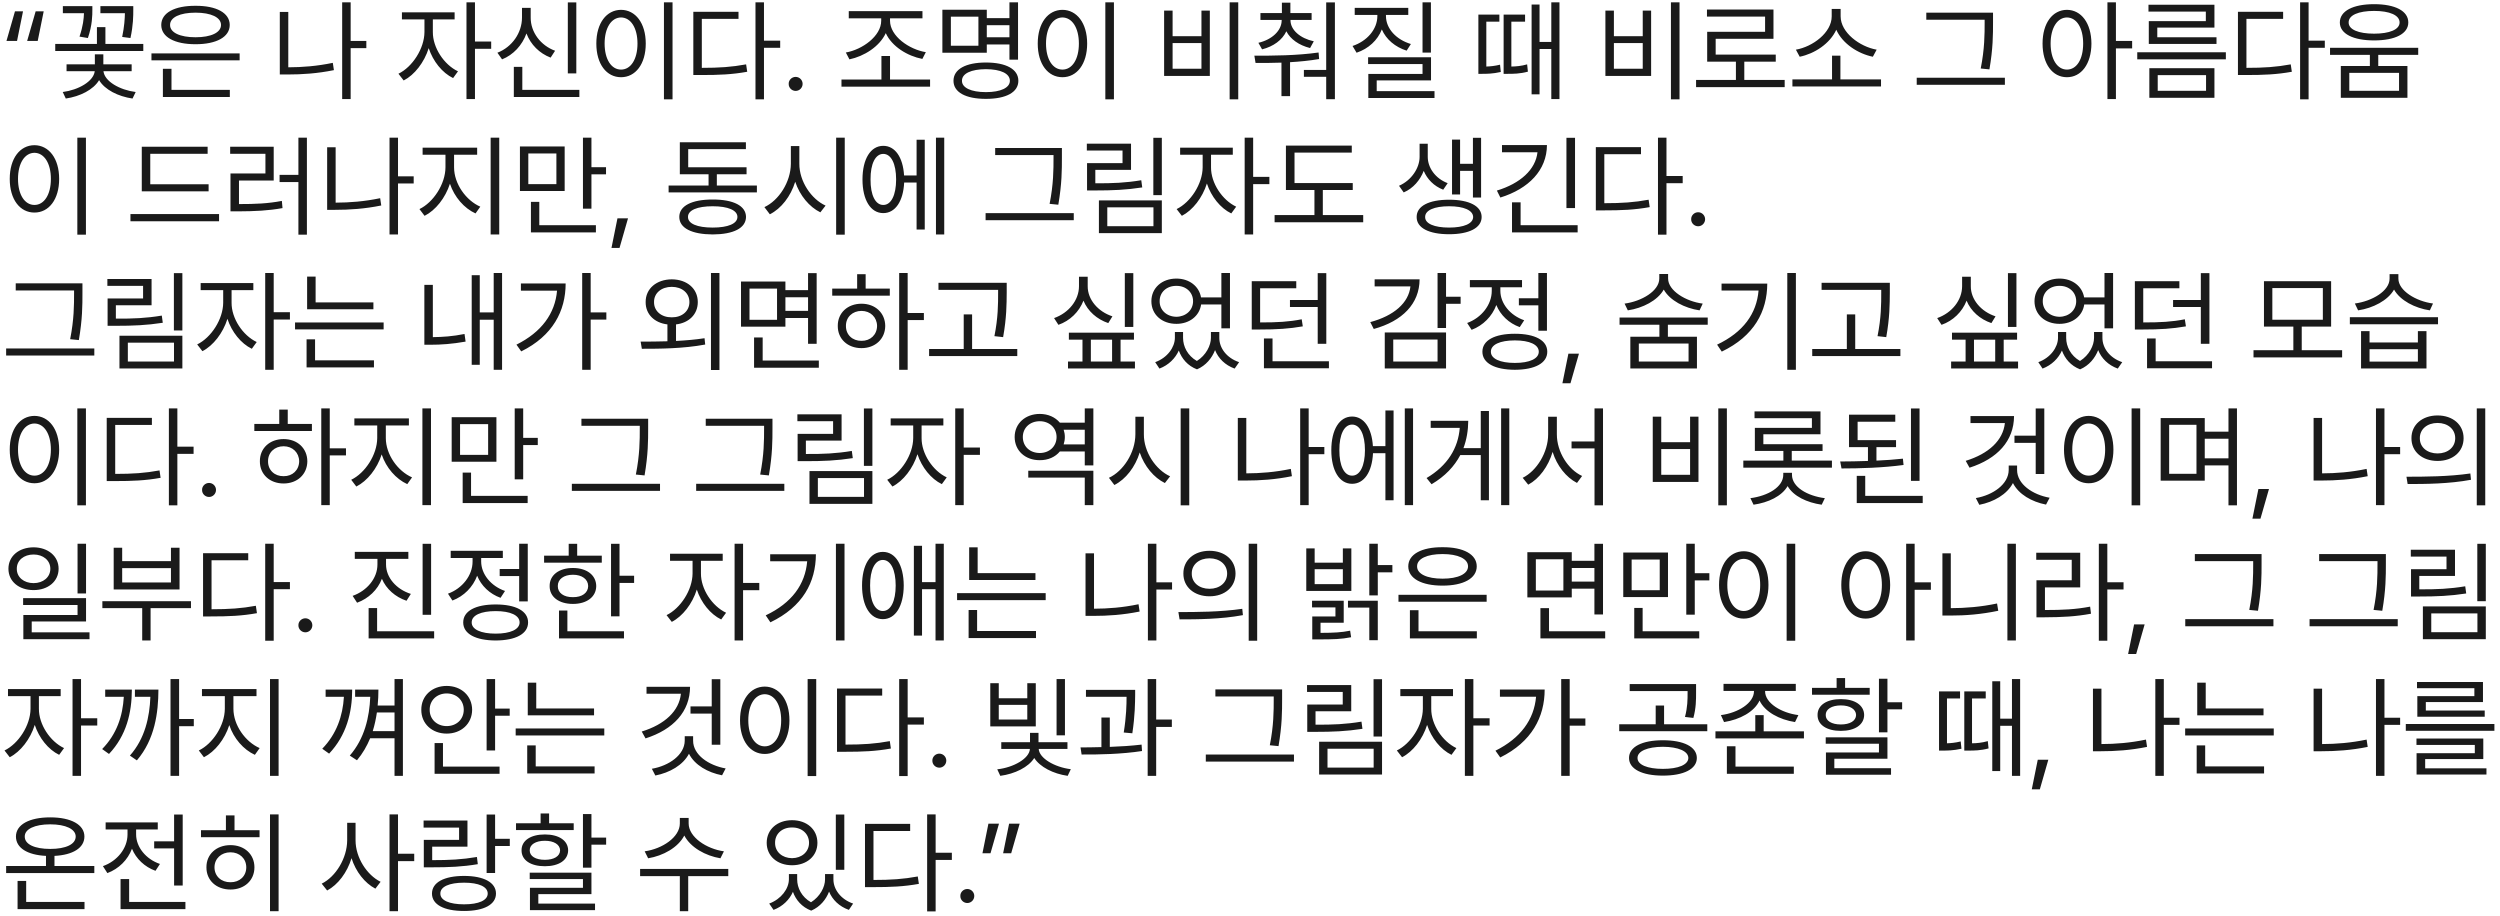 <svg width="314" height="115" viewBox="0 0 314 115" fill="none" xmlns="http://www.w3.org/2000/svg">
<path d="M0.812 5.145L1.879 1.426H2.891L2.139 5.145H0.812ZM3.41 5.145L4.477 1.426H5.488L4.736 5.145H3.41ZM16.74 0.77V1.249C16.74 1.946 16.74 3.163 16.385 4.776L15.346 4.639C15.626 3.292 15.674 2.335 15.688 1.659H12.611V0.77H16.74ZM17.998 5.514V6.403H6.938V5.514H12.174V3.409H13.24V5.514H17.998ZM11.6 0.77V1.221C11.6 1.905 11.6 3.135 11.039 4.776L9.986 4.598C10.438 3.265 10.526 2.322 10.547 1.659H7.895V0.77H11.6ZM16.535 8.084V8.946H12.994C13.138 10.224 15.031 11.297 17.041 11.557L16.645 12.377C14.84 12.111 13.165 11.277 12.447 10.067C11.729 11.27 10.062 12.111 8.264 12.377L7.881 11.557C9.863 11.297 11.743 10.224 11.9 8.946H8.359V8.084H11.914V6.827H12.98V8.084H16.535ZM30.098 6.704V7.579H19.023V6.704H30.098ZM28.867 11.284V12.186H20.459V8.645H21.539V11.284H28.867ZM24.561 0.729C27.172 0.715 28.854 1.618 28.854 3.135C28.854 4.653 27.172 5.555 24.561 5.555C21.922 5.555 20.254 4.653 20.254 3.135C20.254 1.618 21.922 0.715 24.561 0.729ZM24.561 1.59C22.605 1.59 21.348 2.178 21.361 3.135C21.348 4.092 22.605 4.68 24.561 4.68C26.502 4.68 27.76 4.092 27.76 3.135C27.76 2.178 26.502 1.59 24.561 1.59ZM46.012 5.145V6.047H44.043V12.446H42.977V0.292H44.043V5.145H46.012ZM36.209 1.495V8.454C37.986 8.447 39.798 8.31 41.801 7.893L41.938 8.809C39.846 9.233 37.959 9.356 36.113 9.356H35.143V1.495H36.209ZM54.365 4.024C54.352 5.979 55.76 8.125 57.523 8.959L56.908 9.807C55.541 9.144 54.386 7.695 53.846 6.047C53.285 7.838 52.062 9.411 50.701 10.108L50.045 9.26C51.795 8.413 53.299 6.102 53.312 4.024V2.438H50.482V1.549H57.1V2.438H54.365V4.024ZM59.656 0.292V5.213H61.693V6.129H59.656V12.446H58.59V0.292H59.656ZM72.385 0.305V9.219H71.318V0.305H72.385ZM72.768 11.284V12.186H64.537V8.399H65.603V11.284H72.768ZM66.656 2.206C66.643 4.051 67.914 5.719 69.719 6.375L69.158 7.237C67.75 6.697 66.656 5.603 66.123 4.202C65.583 5.692 64.476 6.888 63.06 7.456L62.473 6.622C64.318 5.911 65.562 4.12 65.562 2.206V0.989H66.656V2.206ZM84.471 0.292V12.473H83.391V0.292H84.471ZM78.004 1.235C79.809 1.249 81.107 2.889 81.107 5.473C81.107 8.057 79.809 9.698 78.004 9.698C76.186 9.698 74.9 8.057 74.9 5.473C74.9 2.889 76.186 1.249 78.004 1.235ZM78.004 2.192C76.787 2.206 75.939 3.491 75.939 5.473C75.939 7.456 76.787 8.741 78.004 8.741C79.221 8.741 80.068 7.456 80.068 5.473C80.068 3.491 79.221 2.206 78.004 2.192ZM95.955 0.292V5.104H97.992V6.006H95.955V12.473H94.889V0.292H95.955ZM92.756 1.481V2.37H88.148V8.522C90.35 8.522 91.908 8.419 93.713 8.084L93.85 9.014C91.949 9.356 90.35 9.424 88.039 9.424H87.082V1.481H92.756ZM99.934 11.42C99.455 11.42 99.045 11.024 99.059 10.532C99.045 10.053 99.455 9.657 99.934 9.657C100.412 9.657 100.809 10.053 100.809 10.532C100.809 11.024 100.412 11.42 99.934 11.42ZM116.818 9.985V10.887H105.689V9.985H110.707V7.032H111.787V9.985H116.818ZM111.787 2.602C111.787 4.543 114.193 6.211 116.285 6.553L115.848 7.401C113.988 7.039 112.026 5.856 111.254 4.161C110.468 5.863 108.513 7.073 106.688 7.456L106.236 6.594C108.287 6.239 110.68 4.543 110.68 2.602V2.301H106.605V1.399H115.861V2.301H111.787V2.602ZM127.865 0.292V7.497H126.785V5.583H123.941V6.622H118.363V1.221H123.941V2.274H126.785V0.292H127.865ZM119.43 2.096V5.747H122.889V2.096H119.43ZM123.832 7.852C126.361 7.852 127.906 8.686 127.906 10.149C127.906 11.598 126.361 12.418 123.832 12.418C121.303 12.418 119.758 11.598 119.758 10.149C119.758 8.686 121.303 7.852 123.832 7.852ZM123.832 8.686C121.973 8.7 120.811 9.233 120.824 10.149C120.811 11.024 121.973 11.571 123.832 11.571C125.691 11.571 126.84 11.024 126.84 10.149C126.84 9.233 125.691 8.7 123.832 8.686ZM123.941 4.68H126.785V3.163H123.941V4.68ZM139.91 0.292V12.473H138.83V0.292H139.91ZM133.443 1.235C135.248 1.249 136.547 2.889 136.547 5.473C136.547 8.057 135.248 9.698 133.443 9.698C131.625 9.698 130.34 8.057 130.34 5.473C130.34 2.889 131.625 1.249 133.443 1.235ZM133.443 2.192C132.227 2.206 131.379 3.491 131.379 5.473C131.379 7.456 132.227 8.741 133.443 8.741C134.66 8.741 135.508 7.456 135.508 5.473C135.508 3.491 134.66 2.206 133.443 2.192ZM155.523 0.292V12.473H154.443V0.292H155.523ZM147.279 1.331V4.543H150.902V1.331H151.955V9.534H146.213V1.331H147.279ZM147.279 8.631H150.902V5.405H147.279V8.631ZM162.086 2.547C162.086 3.764 163.303 4.817 165.012 5.186L164.547 6.034C163.159 5.685 162.079 4.933 161.566 3.928C161.054 5.022 159.953 5.835 158.518 6.198L158.053 5.377C159.762 4.981 160.979 3.846 160.979 2.547V2.506H158.312V1.645H161.006V0.333H162.072V1.645H164.738V2.506H162.086V2.547ZM167.664 0.305V12.46H166.57V9.643H163.768V8.782H166.57V0.305H167.664ZM157.547 6.991C159.857 7.004 162.934 6.977 165.613 6.594L165.682 7.415C164.479 7.62 163.241 7.743 162.031 7.811V12.077H160.951V7.866C159.789 7.907 158.675 7.914 157.697 7.907L157.547 6.991ZM179.723 0.292V6.608H178.67V0.292H179.723ZM179.736 7.196V10.094H172.914V11.448H180.174V12.309H171.861V9.288H178.67V8.043H171.834V7.196H179.736ZM174.076 2.014C174.076 3.6 175.375 4.981 177.207 5.528L176.674 6.362C175.238 5.911 174.097 4.947 173.557 3.696C173.03 5.063 171.868 6.129 170.385 6.622L169.879 5.774C171.697 5.172 172.996 3.682 172.996 2.014V1.877H170.152V0.989H176.879V1.877H174.076V2.014ZM193.367 0.565V5.268H194.844V0.292H195.869V12.446H194.844V6.157H193.367V11.844H192.369V0.565H193.367ZM188.322 1.836V2.725H186.682V8.358C187.14 8.344 187.741 8.29 188.404 8.125L188.5 9.041C187.475 9.274 186.682 9.274 186.162 9.274H185.684V1.836H188.322ZM191.549 1.836V2.725H189.826V8.358C190.394 8.351 191.07 8.296 191.809 8.084L191.904 9C190.893 9.274 190.059 9.274 189.348 9.274H188.855V1.836H191.549ZM210.949 0.292V12.473H209.869V0.292H210.949ZM202.705 1.331V4.543H206.328V1.331H207.381V9.534H201.639V1.331H202.705ZM202.705 8.631H206.328V5.405H202.705V8.631ZM224.156 10.04V10.942H213.027V10.04H218.031V7.743H214.422V3.997H221.695V2.083H214.395V1.194H222.748V4.872H215.488V6.854H223.035V7.743H219.084V10.04H224.156ZM236.256 9.971V10.86H225.127V9.971H230.104V6.991H231.156V9.971H236.256ZM231.184 2.055C231.184 4.092 233.59 5.87 235.709 6.239L235.23 7.127C233.378 6.751 231.423 5.494 230.637 3.737C229.837 5.487 227.896 6.751 226.043 7.127L225.564 6.239C227.684 5.87 230.062 4.092 230.062 2.055V1.125H231.184V2.055ZM250.324 1.59V2.807C250.324 4.338 250.324 6.075 249.873 8.713L248.779 8.604C249.271 6.116 249.271 4.297 249.271 2.807V2.479H241.943V1.59H250.324ZM251.814 9.766V10.655H240.74V9.766H251.814ZM259.607 1.235C261.398 1.249 262.67 2.889 262.684 5.473C262.67 8.057 261.398 9.698 259.607 9.698C257.803 9.698 256.545 8.057 256.545 5.473C256.545 2.889 257.803 1.249 259.607 1.235ZM259.607 2.192C258.404 2.206 257.557 3.491 257.557 5.473C257.557 7.456 258.404 8.741 259.607 8.741C260.824 8.741 261.645 7.456 261.645 5.473C261.645 3.491 260.824 2.206 259.607 2.192ZM265.76 0.292V5.145H267.797V6.075H265.76V12.446H264.693V0.292H265.76ZM279.568 6.567V7.456H268.439V6.567H279.568ZM278.133 0.592V3.463H270.955V4.68H278.393V5.514H269.889V2.657H277.053V1.454H269.848V0.592H278.133ZM278.133 8.563V12.282H269.957V8.563H278.133ZM271.01 9.438V11.407H277.08V9.438H271.01ZM289.959 0.292V5.104H291.996V6.006H289.959V12.473H288.893V0.292H289.959ZM286.76 1.481V2.37H282.152V8.522C284.354 8.522 285.912 8.419 287.717 8.084L287.854 9.014C285.953 9.356 284.354 9.424 282.043 9.424H281.086V1.481H286.76ZM298.189 0.524C300.828 0.524 302.482 1.372 302.482 2.821C302.482 4.243 300.828 5.077 298.189 5.077C295.551 5.077 293.883 4.243 293.883 2.821C293.883 1.372 295.551 0.524 298.189 0.524ZM298.189 1.372C296.221 1.372 294.977 1.905 294.99 2.821C294.977 3.709 296.221 4.229 298.189 4.229C300.131 4.229 301.389 3.709 301.389 2.821C301.389 1.905 300.131 1.372 298.189 1.372ZM302.373 8.29V12.282H294.006V8.29H297.656V6.895H292.652V6.006H303.727V6.895H298.709V8.29H302.373ZM295.072 9.151V11.407H301.32V9.151H295.072ZM10.793 17.291V29.473H9.713V17.291H10.793ZM4.326 18.235C6.131 18.248 7.43 19.889 7.43 22.473C7.43 25.057 6.131 26.698 4.326 26.698C2.508 26.698 1.223 25.057 1.223 22.473C1.223 19.889 2.508 18.248 4.326 18.235ZM4.326 19.192C3.109 19.206 2.262 20.491 2.262 22.473C2.262 24.456 3.109 25.741 4.326 25.741C5.543 25.741 6.391 24.456 6.391 22.473C6.391 20.491 5.543 19.206 4.326 19.192ZM26.201 23.143V24.032H17.807V18.426H26.078V19.315H18.873V23.143H26.201ZM27.514 26.889V27.791H16.385V26.889H27.514ZM38.547 17.291V29.473H37.48V22.87H35.115V21.967H37.48V17.291H38.547ZM34.377 18.426V22.678H30.016V25.631C32.107 25.631 33.625 25.57 35.402 25.235L35.484 26.137C33.652 26.465 32.08 26.534 29.879 26.547H28.949V21.79H33.338V19.315H28.908V18.426H34.377ZM51.959 22.145V23.047H49.99V29.446H48.924V17.291H49.99V22.145H51.959ZM42.156 18.495V25.454C43.934 25.447 45.745 25.31 47.748 24.893L47.885 25.809C45.793 26.233 43.906 26.356 42.06 26.356H41.09V18.495H42.156ZM57.031 21.024C57.031 23.088 58.535 25.18 60.326 25.959L59.725 26.807C58.303 26.158 57.072 24.756 56.512 23.075C55.938 24.859 54.714 26.411 53.326 27.108L52.684 26.26C54.42 25.426 55.938 23.129 55.951 21.024V19.438H53.08V18.549H59.93V19.438H57.031V21.024ZM62.705 17.291V29.446H61.625V17.291H62.705ZM70.922 18.399V23.991H65.303V18.399H70.922ZM66.356 19.274V23.129H69.883V19.274H66.356ZM74.285 17.291V20.997H76.117V21.899H74.285V26.206H73.219V17.291H74.285ZM74.846 28.284V29.186H66.684V25.358H67.736V28.284H74.846ZM78.879 27.422L77.812 31.141H76.801L77.553 27.422H78.879ZM95.066 23.307V24.169H83.978V23.307H88.996V21.885H85.387V17.866H93.686V18.727H86.439V21.01H93.768V21.885H90.035V23.307H95.066ZM89.516 25.057C92.127 25.057 93.686 25.85 93.699 27.245C93.686 28.653 92.127 29.432 89.516 29.446C86.891 29.432 85.318 28.653 85.318 27.245C85.318 25.85 86.891 25.057 89.516 25.057ZM89.516 25.905C87.561 25.905 86.398 26.411 86.412 27.245C86.398 28.092 87.561 28.584 89.516 28.584C91.443 28.584 92.619 28.092 92.619 27.245C92.619 26.411 91.443 25.905 89.516 25.905ZM100.398 20.559C100.385 22.774 101.902 25.016 103.693 25.823L103.037 26.67C101.656 25.994 100.46 24.565 99.879 22.829C99.311 24.668 98.115 26.199 96.693 26.916L96.01 26.014C97.814 25.18 99.318 22.87 99.332 20.559V18.344H100.398V20.559ZM106.1 17.291V29.473H105.02V17.291H106.1ZM118.596 17.291V29.446H117.557V17.291H118.596ZM116.148 17.551V28.831H115.123V22.924H113.564C113.448 25.29 112.443 26.766 110.939 26.766C109.354 26.766 108.328 25.125 108.328 22.541C108.328 19.957 109.354 18.317 110.939 18.317C112.416 18.317 113.414 19.746 113.551 22.036H115.123V17.551H116.148ZM110.939 19.329C109.955 19.329 109.326 20.559 109.34 22.541C109.326 24.51 109.955 25.754 110.939 25.741C111.924 25.754 112.553 24.51 112.553 22.541C112.553 20.559 111.924 19.329 110.939 19.329ZM133.375 18.59V19.807C133.375 21.338 133.375 23.075 132.924 25.713L131.83 25.604C132.322 23.116 132.322 21.297 132.322 19.807V19.479H124.994V18.59H133.375ZM134.865 26.766V27.655H123.791V26.766H134.865ZM145.926 17.305V24.51H144.859V17.305H145.926ZM142.057 18.044V21.338H137.572V23.02C139.746 23.034 141.373 22.965 143.342 22.637L143.465 23.54C141.428 23.854 139.76 23.922 137.518 23.922H136.533V20.491H140.99V18.905H136.506V18.044H142.057ZM145.926 25.166V29.282H138.023V25.166H145.926ZM139.076 26.041V28.407H144.873V26.041H139.076ZM152.105 21.024C152.092 22.979 153.5 25.125 155.264 25.959L154.648 26.807C153.281 26.144 152.126 24.695 151.586 23.047C151.025 24.838 149.802 26.411 148.441 27.108L147.785 26.26C149.535 25.413 151.039 23.102 151.053 21.024V19.438H148.223V18.549H154.84V19.438H152.105V21.024ZM157.396 17.291V22.213H159.434V23.129H157.396V29.446H156.33V17.291H157.396ZM169.906 22.993V23.868H166.146V27.012H171.219V27.915H160.09V27.012H165.094V23.868H161.512V18.29H169.783V19.165H162.592V22.993H169.906ZM179.326 19.711C179.326 21.051 180.27 22.419 181.828 23.006L181.268 23.827C180.099 23.375 179.258 22.507 178.82 21.461C178.369 22.623 177.501 23.656 176.305 24.169L175.717 23.334C177.316 22.637 178.301 21.065 178.301 19.711V18.057H179.326V19.711ZM186.025 17.305V24.811H185V21.461H183.387V24.428H182.375V17.538H183.387V20.573H185V17.305H186.025ZM182.006 25.084C184.521 25.084 186.094 25.877 186.094 27.258C186.094 28.625 184.521 29.419 182.006 29.419C179.477 29.419 177.918 28.625 177.932 27.258C177.918 25.877 179.477 25.084 182.006 25.084ZM182.006 25.905C180.146 25.905 178.984 26.411 178.998 27.258C178.984 28.092 180.146 28.584 182.006 28.584C183.852 28.584 185.014 28.092 185.027 27.258C185.014 26.411 183.852 25.905 182.006 25.905ZM197.824 17.305V26.137H196.744V17.305H197.824ZM194.297 18.221C194.283 21.366 192.014 23.704 188.445 24.811L188.008 23.936C190.954 23.041 192.875 21.297 193.107 19.123H188.65V18.221H194.297ZM198.152 28.284V29.186H189.908V25.413H190.988V28.284H198.152ZM209.309 17.291V22.104H211.346V23.006H209.309V29.473H208.242V17.291H209.309ZM206.109 18.481V19.37H201.502V25.522C203.703 25.522 205.262 25.419 207.066 25.084L207.203 26.014C205.303 26.356 203.703 26.424 201.393 26.424H200.436V18.481H206.109ZM213.287 28.42C212.809 28.42 212.398 28.024 212.412 27.532C212.398 27.053 212.809 26.657 213.287 26.657C213.766 26.657 214.162 27.053 214.162 27.532C214.162 28.024 213.766 28.42 213.287 28.42ZM10.355 35.59V36.807C10.355 38.338 10.355 40.075 9.904 42.713L8.811 42.604C9.303 40.116 9.303 38.297 9.303 36.807V36.479H1.975V35.59H10.355ZM11.846 43.766V44.655H0.771V43.766H11.846ZM22.906 34.305V41.51H21.84V34.305H22.906ZM19.037 35.044V38.338H14.553V40.02C16.727 40.034 18.354 39.965 20.322 39.637L20.445 40.54C18.408 40.854 16.74 40.922 14.498 40.922H13.514V37.491H17.971V35.905H13.486V35.044H19.037ZM22.906 42.166V46.282H15.004V42.166H22.906ZM16.057 43.041V45.407H21.854V43.041H16.057ZM29.086 38.024C29.072 39.979 30.48 42.126 32.244 42.959L31.629 43.807C30.262 43.144 29.106 41.695 28.566 40.047C28.006 41.838 26.782 43.411 25.422 44.108L24.766 43.26C26.516 42.413 28.02 40.102 28.033 38.024V36.438H25.203V35.549H31.82V36.438H29.086V38.024ZM34.377 34.291V39.213H36.414V40.129H34.377V46.446H33.31V34.291H34.377ZM46.9 37.983V38.844H38.574V34.743H39.641V37.983H46.9ZM48.185 40.498V41.373H37.057V40.498H48.185ZM46.969 45.256V46.145H38.506V42.618H39.572V45.256H46.969ZM63.06 34.291V46.446H62.008V40.157H60.258V45.817H59.246V34.565H60.258V39.241H62.008V34.291H63.06ZM54.365 35.782V42.344C55.575 42.331 56.86 42.248 58.344 41.948L58.48 42.905C56.785 43.206 55.391 43.301 54.051 43.301H53.299V35.782H54.365ZM74.189 34.291V39.241H76.158V40.143H74.189V46.446H73.123V34.291H74.189ZM71.045 35.604C71.045 39.049 69.432 42.18 65.467 44.135L64.865 43.288C68.01 41.722 69.719 39.384 69.965 36.506H65.426V35.604H71.045ZM84.375 35.084C86.289 35.098 87.643 36.247 87.643 37.942C87.643 39.473 86.535 40.56 84.908 40.745V42.823C86.111 42.761 87.335 42.659 88.49 42.481L88.572 43.274C85.797 43.794 82.803 43.807 80.615 43.807L80.465 42.905C81.456 42.905 82.611 42.905 83.828 42.864V40.745C82.201 40.553 81.08 39.473 81.094 37.942C81.08 36.247 82.461 35.098 84.375 35.084ZM84.375 36.028C83.076 36.028 82.133 36.807 82.147 37.942C82.133 39.077 83.076 39.87 84.375 39.856C85.66 39.87 86.59 39.077 86.59 37.942C86.59 36.807 85.66 36.028 84.375 36.028ZM90.363 34.291V46.473H89.297V34.291H90.363ZM98.648 35.358V36.438H101.492V34.305H102.572V43.178H101.492V39.938H98.648V41.032H93.07V35.358H98.648ZM94.137 36.247V40.17H97.596V36.247H94.137ZM102.846 45.284V46.186H94.711V42.385H95.791V45.284H102.846ZM98.648 39.049H101.492V37.34H98.648V39.049ZM114.002 34.291V39.309H116.039V40.198H114.002V46.446H112.936V34.291H114.002ZM111.76 36.247V37.135H104.527V36.247H107.658V34.442H108.725V36.247H111.76ZM108.205 38.147C109.928 38.147 111.172 39.295 111.186 40.936C111.172 42.577 109.928 43.725 108.205 43.725C106.469 43.725 105.211 42.577 105.225 40.936C105.211 39.295 106.469 38.147 108.205 38.147ZM108.205 39.049C107.07 39.049 106.236 39.842 106.25 40.936C106.236 42.044 107.07 42.823 108.205 42.809C109.326 42.823 110.146 42.044 110.16 40.936C110.146 39.842 109.326 39.049 108.205 39.049ZM126.443 35.522V36.739C126.43 38.229 126.43 39.897 125.992 42.344L124.898 42.221C125.363 39.897 125.363 38.188 125.363 36.739V36.411H117.871V35.522H126.443ZM127.77 43.834V44.723H116.695V43.834H121.043V39.487H122.096V43.834H127.77ZM142.344 34.305V41.059H141.277V34.305H142.344ZM136.615 35.946C136.602 37.627 137.914 39.145 139.719 39.733L139.199 40.581C137.764 40.095 136.629 39.084 136.082 37.764C135.535 39.179 134.387 40.287 132.938 40.799L132.391 39.952C134.223 39.309 135.521 37.709 135.521 35.946V34.756H136.615V35.946ZM142.426 41.784V42.659H140.744V45.407H142.549V46.282H134.141V45.407H135.959V42.659H134.25V41.784H142.426ZM137.012 45.407H139.678V42.659H137.012V45.407ZM148.592 42.44C148.592 43.527 149.166 44.675 150.328 45.338C151.49 44.614 152.092 43.377 152.092 42.44V41.702H153.145V42.44C153.145 43.698 154.047 44.956 155.633 45.489L155.072 46.295C153.862 45.858 153.015 45.003 152.611 43.971C152.222 44.969 151.477 45.906 150.342 46.391C149.173 45.947 148.428 45.044 148.059 44.026C147.621 45.003 146.787 45.851 145.625 46.295L145.092 45.489C146.637 44.928 147.553 43.616 147.566 42.44V41.702H148.592V42.44ZM147.758 34.989C149.357 34.989 150.608 35.946 150.848 37.354H153.404V34.291H154.484V41.237H153.404V38.243H150.861C150.649 39.699 149.385 40.676 147.758 40.676C145.939 40.676 144.613 39.514 144.613 37.833C144.613 36.165 145.939 34.989 147.758 34.989ZM147.758 35.905C146.541 35.891 145.639 36.698 145.652 37.833C145.639 38.954 146.541 39.774 147.758 39.788C148.947 39.774 149.85 38.954 149.85 37.833C149.85 36.698 148.947 35.891 147.758 35.905ZM162.811 35.317V36.206H158.271V40.498C160.452 40.498 161.86 40.423 163.494 40.102L163.631 40.991C161.895 41.291 160.418 41.387 158.135 41.387H157.219V35.317H162.811ZM166.584 34.305V43.178H165.504V38.557H162.018V37.682H165.504V34.305H166.584ZM166.912 45.379V46.254H158.75V42.508H159.83V45.379H166.912ZM181.623 34.291V37.272H183.455V38.161H181.623V41.196H180.557V34.291H181.623ZM178.301 35.084C178.287 38.147 176.141 40.334 172.545 41.319L172.107 40.458C175.102 39.651 176.927 38.031 177.152 35.973H172.654V35.084H178.301ZM181.623 41.756V46.282H173.926V41.756H181.623ZM174.992 42.645V45.407H180.557V42.645H174.992ZM194.297 34.291V41.538H193.217V38.352H190.77V37.463H193.217V34.291H194.297ZM190.264 41.92C192.793 41.92 194.338 42.741 194.338 44.176C194.338 45.612 192.793 46.432 190.264 46.446C187.734 46.432 186.189 45.612 186.189 44.176C186.189 42.741 187.734 41.92 190.264 41.92ZM190.264 42.754C188.404 42.754 187.242 43.288 187.256 44.176C187.242 45.051 188.404 45.584 190.264 45.584C192.123 45.584 193.271 45.051 193.271 44.176C193.271 43.288 192.123 42.754 190.264 42.754ZM188.445 36.52C188.445 38.106 189.662 39.61 191.439 40.225L190.879 41.086C189.512 40.594 188.452 39.576 187.939 38.311C187.406 39.74 186.278 40.881 184.836 41.428L184.275 40.567C186.08 39.911 187.365 38.27 187.365 36.534V36.083H184.617V35.18H191.166V36.083H188.445V36.52ZM198.316 44.422L197.25 48.141H196.238L196.99 44.422H198.316ZM213.137 42.29V46.282H204.77V42.29H208.42V40.786H203.416V39.883H214.49V40.786H209.486V42.29H213.137ZM205.836 43.151V45.407H212.084V43.151H205.836ZM209.514 34.989C209.514 36.506 211.729 37.86 213.861 38.133L213.465 38.981C211.578 38.701 209.732 37.737 208.967 36.37C208.188 37.751 206.328 38.701 204.455 38.981L204.045 38.133C206.205 37.846 208.406 36.534 208.406 34.989V34.415H209.514V34.989ZM225.564 34.291V46.446H224.484V34.291H225.564ZM221.969 35.618C221.955 39.118 220.328 42.208 216.254 44.163L215.666 43.288C218.954 41.729 220.629 39.398 220.875 36.493H216.227V35.618H221.969ZM237.363 35.522V36.739C237.35 38.229 237.35 39.897 236.912 42.344L235.818 42.221C236.283 39.897 236.283 38.188 236.283 36.739V36.411H228.791V35.522H237.363ZM238.689 43.834V44.723H227.615V43.834H231.963V39.487H233.016V43.834H238.689ZM253.264 34.305V41.059H252.197V34.305H253.264ZM247.535 35.946C247.521 37.627 248.834 39.145 250.639 39.733L250.119 40.581C248.684 40.095 247.549 39.084 247.002 37.764C246.455 39.179 245.307 40.287 243.857 40.799L243.311 39.952C245.143 39.309 246.441 37.709 246.441 35.946V34.756H247.535V35.946ZM253.346 41.784V42.659H251.664V45.407H253.469V46.282H245.061V45.407H246.879V42.659H245.17V41.784H253.346ZM247.932 45.407H250.598V42.659H247.932V45.407ZM259.512 42.44C259.512 43.527 260.086 44.675 261.248 45.338C262.41 44.614 263.012 43.377 263.012 42.44V41.702H264.064V42.44C264.064 43.698 264.967 44.956 266.553 45.489L265.992 46.295C264.782 45.858 263.935 45.003 263.531 43.971C263.142 44.969 262.396 45.906 261.262 46.391C260.093 45.947 259.348 45.044 258.979 44.026C258.541 45.003 257.707 45.851 256.545 46.295L256.012 45.489C257.557 44.928 258.473 43.616 258.486 42.44V41.702H259.512V42.44ZM258.678 34.989C260.277 34.989 261.528 35.946 261.768 37.354H264.324V34.291H265.404V41.237H264.324V38.243H261.781C261.569 39.699 260.305 40.676 258.678 40.676C256.859 40.676 255.533 39.514 255.533 37.833C255.533 36.165 256.859 34.989 258.678 34.989ZM258.678 35.905C257.461 35.891 256.559 36.698 256.572 37.833C256.559 38.954 257.461 39.774 258.678 39.788C259.867 39.774 260.77 38.954 260.77 37.833C260.77 36.698 259.867 35.891 258.678 35.905ZM273.73 35.317V36.206H269.191V40.498C271.372 40.498 272.78 40.423 274.414 40.102L274.551 40.991C272.814 41.291 271.338 41.387 269.055 41.387H268.139V35.317H273.73ZM277.504 34.305V43.178H276.424V38.557H272.938V37.682H276.424V34.305H277.504ZM277.832 45.379V46.254H269.67V42.508H270.75V45.379H277.832ZM294.17 43.985V44.887H283.041V43.985H288.045V41.018H284.354V35.317H292.789V41.018H289.098V43.985H294.17ZM285.406 36.178V40.157H291.75V36.178H285.406ZM297.615 41.592V43.014H303.686V41.592H304.766V46.282H296.549V41.592H297.615ZM297.615 45.42H303.686V43.862H297.615V45.42ZM306.215 39.842V40.731H295.141V39.842H306.215ZM301.238 35.002C301.238 36.506 303.453 37.846 305.586 38.12L305.189 38.981C303.303 38.701 301.457 37.737 300.691 36.37C299.912 37.744 298.053 38.701 296.18 38.981L295.77 38.12C297.93 37.833 300.131 36.547 300.131 35.002V34.428H301.238V35.002ZM10.793 51.291V63.473H9.713V51.291H10.793ZM4.326 52.235C6.131 52.248 7.43 53.889 7.43 56.473C7.43 59.057 6.131 60.698 4.326 60.698C2.508 60.698 1.223 59.057 1.223 56.473C1.223 53.889 2.508 52.248 4.326 52.235ZM4.326 53.192C3.109 53.206 2.262 54.491 2.262 56.473C2.262 58.456 3.109 59.741 4.326 59.741C5.543 59.741 6.391 58.456 6.391 56.473C6.391 54.491 5.543 53.206 4.326 53.192ZM22.277 51.291V56.104H24.314V57.006H22.277V63.473H21.211V51.291H22.277ZM19.078 52.481V53.37H14.471V59.522C16.672 59.522 18.23 59.419 20.035 59.084L20.172 60.014C18.271 60.356 16.672 60.424 14.361 60.424H13.404V52.481H19.078ZM26.256 62.42C25.777 62.42 25.367 62.024 25.381 61.532C25.367 61.053 25.777 60.657 26.256 60.657C26.734 60.657 27.131 61.053 27.131 61.532C27.131 62.024 26.734 62.42 26.256 62.42ZM41.418 51.291V56.309H43.455V57.198H41.418V63.446H40.352V51.291H41.418ZM39.176 53.247V54.135H31.943V53.247H35.074V51.442H36.141V53.247H39.176ZM35.621 55.147C37.344 55.147 38.588 56.295 38.602 57.936C38.588 59.577 37.344 60.725 35.621 60.725C33.885 60.725 32.627 59.577 32.641 57.936C32.627 56.295 33.885 55.147 35.621 55.147ZM35.621 56.049C34.486 56.049 33.652 56.842 33.666 57.936C33.652 59.044 34.486 59.823 35.621 59.809C36.742 59.823 37.562 59.044 37.576 57.936C37.562 56.842 36.742 56.049 35.621 56.049ZM48.459 55.024C48.459 57.088 49.963 59.18 51.754 59.959L51.152 60.807C49.73 60.158 48.5 58.756 47.94 57.075C47.365 58.859 46.142 60.411 44.754 61.108L44.111 60.26C45.848 59.426 47.365 57.129 47.379 55.024V53.438H44.508V52.549H51.357V53.438H48.459V55.024ZM54.133 51.291V63.446H53.053V51.291H54.133ZM62.35 52.399V57.991H56.73V52.399H62.35ZM57.783 53.274V57.129H61.31V53.274H57.783ZM65.713 51.291V54.997H67.545V55.899H65.713V60.206H64.647V51.291H65.713ZM66.273 62.284V63.186H58.111V59.358H59.164V62.284H66.273ZM81.408 52.59V53.807C81.408 55.338 81.408 57.075 80.957 59.713L79.863 59.604C80.356 57.116 80.356 55.297 80.356 53.807V53.479H73.027V52.59H81.408ZM82.898 60.766V61.655H71.824V60.766H82.898ZM97.022 52.59V53.807C97.022 55.338 97.022 57.075 96.57 59.713L95.477 59.604C95.969 57.116 95.969 55.297 95.969 53.807V53.479H88.641V52.59H97.022ZM98.512 60.766V61.655H87.438V60.766H98.512ZM109.572 51.305V58.51H108.506V51.305H109.572ZM105.703 52.044V55.338H101.219V57.02C103.393 57.034 105.02 56.965 106.988 56.637L107.111 57.54C105.074 57.854 103.406 57.922 101.164 57.922H100.18V54.491H104.637V52.905H100.152V52.044H105.703ZM109.572 59.166V63.282H101.67V59.166H109.572ZM102.723 60.041V62.407H108.52V60.041H102.723ZM115.752 55.024C115.738 56.979 117.146 59.126 118.91 59.959L118.295 60.807C116.928 60.144 115.772 58.695 115.232 57.047C114.672 58.838 113.448 60.411 112.088 61.108L111.432 60.26C113.182 59.413 114.686 57.102 114.699 55.024V53.438H111.869V52.549H118.486V53.438H115.752V55.024ZM121.043 51.291V56.213H123.08V57.129H121.043V63.446H119.977V51.291H121.043ZM137.326 59.126V63.446H136.246V59.987H129.15V59.126H137.326ZM137.326 51.291V58.456H136.246V56.706H133.115C132.548 57.396 131.652 57.806 130.6 57.799C128.781 57.813 127.441 56.61 127.441 54.887C127.441 53.192 128.781 51.989 130.6 51.989C131.646 51.989 132.541 52.399 133.115 53.083H136.246V51.291H137.326ZM130.6 52.905C129.355 52.905 128.467 53.739 128.467 54.887C128.467 56.077 129.355 56.897 130.6 56.897C131.789 56.897 132.705 56.077 132.705 54.887C132.705 53.739 131.789 52.905 130.6 52.905ZM133.594 55.817H136.246V53.971H133.594C133.689 54.258 133.744 54.559 133.744 54.887C133.744 55.215 133.689 55.53 133.594 55.817ZM143.67 54.559C143.656 56.774 145.174 59.016 146.965 59.823L146.309 60.67C144.928 59.994 143.731 58.565 143.15 56.829C142.583 58.667 141.387 60.199 139.965 60.916L139.281 60.014C141.086 59.18 142.59 56.87 142.604 54.559V52.344H143.67V54.559ZM149.371 51.291V63.473H148.291V51.291H149.371ZM166.338 56.145V57.047H164.369V63.446H163.303V51.291H164.369V56.145H166.338ZM156.535 52.495V59.454C158.312 59.447 160.124 59.31 162.127 58.893L162.264 59.809C160.172 60.233 158.285 60.356 156.439 60.356H155.469V52.495H156.535ZM177.48 51.291V63.446H176.441V51.291H177.48ZM175.033 51.551V62.831H174.008V56.924H172.449C172.333 59.29 171.328 60.766 169.824 60.766C168.238 60.766 167.213 59.126 167.213 56.541C167.213 53.958 168.238 52.317 169.824 52.317C171.301 52.317 172.299 53.746 172.436 56.036H174.008V51.551H175.033ZM169.824 53.329C168.84 53.329 168.211 54.559 168.225 56.541C168.211 58.51 168.84 59.754 169.824 59.741C170.809 59.754 171.438 58.51 171.438 56.541C171.438 54.559 170.809 53.329 169.824 53.329ZM189.566 51.291V63.446H188.541V51.291H189.566ZM187.01 51.62V62.831H185.984V57.157H183.414C182.669 58.572 181.5 59.823 179.805 60.821L179.176 60.041C181.821 58.476 183.147 56.282 183.346 53.739H179.695V52.85H184.412C184.405 54.046 184.214 55.202 183.811 56.282H185.984V51.62H187.01ZM195.541 54.559C195.541 56.76 196.949 58.975 198.713 59.782L198.07 60.657C196.689 59.946 195.548 58.49 195.008 56.76C194.468 58.579 193.326 60.137 191.945 60.876L191.248 60.014C193.025 59.139 194.447 56.801 194.447 54.559V52.344H195.541V54.559ZM201.338 51.291V63.473H200.271V56.323H197.387V55.448H200.271V51.291H201.338ZM216.896 51.291V63.473H215.816V51.291H216.896ZM208.652 52.331V55.544H212.275V52.331H213.328V60.534H207.586V52.331H208.652ZM208.652 59.631H212.275V56.405H208.652V59.631ZM230.09 57.854V58.743H218.961V57.854H223.992V56.637H220.41V53.739H227.574V52.522H220.369V51.674H228.654V54.545H221.477V55.79H228.914V56.637H225.045V57.854H230.09ZM225.072 59.631C225.072 61.163 226.973 62.284 229.201 62.571L228.805 63.391C226.952 63.124 225.257 62.325 224.525 61.053C223.794 62.325 222.099 63.124 220.246 63.391L219.85 62.571C222.064 62.284 223.979 61.163 223.979 59.631V59.385H225.072V59.631ZM238.143 55.284V56.159H235.682V57.854C236.816 57.806 237.951 57.724 239.004 57.608L239.086 58.401C236.475 58.756 233.576 58.838 231.293 58.838L231.129 57.963C232.195 57.956 233.392 57.943 234.615 57.895V56.159H232.236V52.084H238.047V52.973H233.316V55.284H238.143ZM241.096 51.305V60.397H240.016V51.305H241.096ZM241.492 62.284V63.186H233.207V59.768H234.273V62.284H241.492ZM256.764 51.305V59.536H255.684V55.626H253.018V54.723H255.684V51.305H256.764ZM252.963 52.262C252.949 55.379 250.871 57.622 247.371 58.743L246.893 57.881C249.798 56.986 251.589 55.297 251.814 53.137H247.494V52.262H252.963ZM253.346 59.03C253.346 60.807 255.287 62.133 257.434 62.516L256.982 63.377C255.191 63.029 253.544 62.092 252.826 60.67C252.081 62.099 250.413 63.049 248.602 63.405L248.164 62.557C250.311 62.188 252.279 60.821 252.293 59.03V58.469H253.346V59.03ZM268.809 51.291V63.473H267.729V51.291H268.809ZM262.342 52.235C264.146 52.248 265.445 53.889 265.445 56.473C265.445 59.057 264.146 60.698 262.342 60.698C260.523 60.698 259.238 59.057 259.238 56.473C259.238 53.889 260.523 52.248 262.342 52.235ZM262.342 53.192C261.125 53.206 260.277 54.491 260.277 56.473C260.277 58.456 261.125 59.741 262.342 59.741C263.559 59.741 264.406 58.456 264.406 56.473C264.406 54.491 263.559 53.206 262.342 53.192ZM276.916 52.508V54.217H279.896V51.291H280.963V63.473H279.896V58.456H276.916V60.37H271.379V52.508H276.916ZM272.445 53.356V59.508H275.877V53.356H272.445ZM276.916 57.567H279.896V55.106H276.916V57.567ZM284.982 61.422L283.916 65.141H282.904L283.656 61.422H284.982ZM301.457 56.145V57.047H299.488V63.446H298.422V51.291H299.488V56.145H301.457ZM291.654 52.495V59.454C293.432 59.447 295.243 59.31 297.246 58.893L297.383 59.809C295.291 60.233 293.404 60.356 291.559 60.356H290.588V52.495H291.654ZM306.16 52.18C308.074 52.18 309.428 53.342 309.428 55.038C309.428 56.733 308.074 57.895 306.16 57.895C304.246 57.895 302.865 56.733 302.879 55.038C302.865 53.342 304.246 52.18 306.16 52.18ZM306.16 53.123C304.861 53.123 303.918 53.903 303.932 55.038C303.918 56.172 304.861 56.952 306.16 56.952C307.445 56.952 308.375 56.172 308.375 55.038C308.375 53.903 307.445 53.123 306.16 53.123ZM312.148 51.291V63.473H311.082V51.291H312.148ZM302.25 59.877C304.492 59.877 307.582 59.864 310.275 59.467L310.357 60.26C307.582 60.78 304.588 60.794 302.4 60.794L302.25 59.877ZM4.217 68.743C6.035 68.756 7.361 69.85 7.361 71.436C7.361 73.022 6.035 74.116 4.217 74.116C2.371 74.116 1.059 73.022 1.059 71.436C1.059 69.85 2.371 68.756 4.217 68.743ZM4.217 69.645C3 69.645 2.098 70.383 2.111 71.436C2.098 72.502 3 73.241 4.217 73.241C5.42 73.241 6.322 72.502 6.322 71.436C6.322 70.383 5.42 69.645 4.217 69.645ZM10.807 68.291V74.54H9.74V68.291H10.807ZM10.807 75.127V78.053H3.984V79.42H11.244V80.282H2.932V77.247H9.74V75.989H2.904V75.127H10.807ZM23.986 75.51V76.385H18.914V80.446H17.861V76.385H12.857V75.51H23.986ZM15.346 68.797V70.479H21.471V68.797H22.551V74.034H14.279V68.797H15.346ZM15.346 73.159H21.471V71.354H15.346V73.159ZM34.377 68.291V73.104H36.414V74.006H34.377V80.473H33.31V68.291H34.377ZM31.178 69.481V70.37H26.57V76.522C28.771 76.522 30.33 76.419 32.135 76.085L32.272 77.014C30.371 77.356 28.771 77.424 26.461 77.424H25.504V69.481H31.178ZM38.355 79.42C37.877 79.42 37.467 79.024 37.48 78.532C37.467 78.053 37.877 77.657 38.355 77.657C38.834 77.657 39.23 78.053 39.23 78.532C39.23 79.024 38.834 79.42 38.355 79.42ZM48.486 70.903C48.486 72.543 49.785 74.02 51.603 74.594L51.057 75.456C49.642 74.977 48.514 73.979 47.967 72.694C47.434 74.082 46.292 75.175 44.85 75.702L44.289 74.84C46.107 74.198 47.406 72.626 47.406 70.903V70.192H44.562V69.317H51.289V70.192H48.486V70.903ZM54.147 68.305V77.219H53.08V68.305H54.147ZM54.529 79.284V80.186H46.299V76.372H47.365V79.284H54.529ZM66.287 68.291V75.538H65.207V72.352H62.76V71.463H65.207V68.291H66.287ZM62.254 75.92C64.783 75.92 66.328 76.741 66.328 78.176C66.328 79.612 64.783 80.432 62.254 80.446C59.725 80.432 58.18 79.612 58.18 78.176C58.18 76.741 59.725 75.92 62.254 75.92ZM62.254 76.754C60.395 76.754 59.232 77.288 59.246 78.176C59.232 79.051 60.395 79.585 62.254 79.585C64.113 79.585 65.262 79.051 65.262 78.176C65.262 77.288 64.113 76.754 62.254 76.754ZM60.435 70.52C60.435 72.106 61.652 73.61 63.43 74.225L62.869 75.086C61.502 74.594 60.442 73.576 59.93 72.311C59.397 73.74 58.269 74.881 56.826 75.428L56.266 74.567C58.07 73.911 59.355 72.27 59.355 70.534V70.082H56.607V69.18H63.156V70.082H60.435V70.52ZM77.812 68.305V72.311H79.644V73.213H77.812V77.411H76.746V68.305H77.812ZM75.584 69.795V70.67H68.338V69.795H71.428V68.305H72.494V69.795H75.584ZM71.961 71.34C73.697 71.34 74.873 72.229 74.887 73.61C74.873 74.977 73.697 75.852 71.961 75.852C70.211 75.852 69.022 74.977 69.035 73.61C69.022 72.229 70.211 71.34 71.961 71.34ZM71.961 72.188C70.812 72.188 70.047 72.749 70.061 73.61C70.047 74.471 70.812 75.018 71.961 75.004C73.096 75.018 73.861 74.471 73.875 73.61C73.861 72.749 73.096 72.188 71.961 72.188ZM78.373 79.284V80.186H70.211V76.686H71.264V79.284H78.373ZM88.039 72.024C88.025 73.979 89.434 76.126 91.197 76.96L90.582 77.807C89.215 77.144 88.06 75.695 87.519 74.047C86.959 75.838 85.735 77.411 84.375 78.108L83.719 77.26C85.469 76.413 86.973 74.102 86.986 72.024V70.438H84.156V69.549H90.773V70.438H88.039V72.024ZM93.33 68.291V73.213H95.367V74.129H93.33V80.446H92.264V68.291H93.33ZM106.072 68.291V80.446H104.992V68.291H106.072ZM102.477 69.618C102.463 73.118 100.836 76.207 96.762 78.163L96.174 77.288C99.462 75.729 101.137 73.398 101.383 70.493H96.734V69.618H102.477ZM110.885 69.317C112.471 69.317 113.496 70.957 113.51 73.541C113.496 76.126 112.471 77.766 110.885 77.766C109.299 77.766 108.273 76.126 108.273 73.541C108.273 70.957 109.299 69.317 110.885 69.317ZM110.885 70.329C109.9 70.329 109.271 71.559 109.285 73.541C109.271 75.51 109.9 76.754 110.885 76.741C111.869 76.754 112.498 75.51 112.498 73.541C112.498 71.559 111.869 70.329 110.885 70.329ZM118.541 68.291V80.446H117.502V74.006H115.807V79.831H114.781V68.551H115.807V73.118H117.502V68.291H118.541ZM130.053 71.983V72.844H121.727V68.743H122.793V71.983H130.053ZM131.338 74.499V75.374H120.209V74.499H131.338ZM130.121 79.256V80.145H121.658V76.618H122.725V79.256H130.121ZM147.211 73.145V74.047H145.242V80.446H144.176V68.291H145.242V73.145H147.211ZM137.408 69.495V76.454C139.186 76.447 140.997 76.31 143 75.893L143.137 76.809C141.045 77.233 139.158 77.356 137.312 77.356H136.342V69.495H137.408ZM151.914 69.18C153.828 69.18 155.182 70.342 155.182 72.038C155.182 73.733 153.828 74.895 151.914 74.895C150 74.895 148.619 73.733 148.633 72.038C148.619 70.342 150 69.18 151.914 69.18ZM151.914 70.124C150.615 70.124 149.672 70.903 149.686 72.038C149.672 73.172 150.615 73.952 151.914 73.952C153.199 73.952 154.129 73.172 154.129 72.038C154.129 70.903 153.199 70.124 151.914 70.124ZM157.902 68.291V80.473H156.836V68.291H157.902ZM148.004 76.877C150.246 76.877 153.336 76.864 156.029 76.467L156.111 77.26C153.336 77.78 150.342 77.793 148.154 77.793L148.004 76.877ZM165.121 68.879V70.67H168.662V68.879H169.729V74.225H164.068V68.879H165.121ZM165.121 73.364H168.662V71.491H165.121V73.364ZM173.051 68.291V70.971H174.883V71.887H173.051V74.786H171.984V68.291H173.051ZM168.771 75.456V78.217H165.859V79.489C167.562 79.482 168.471 79.434 169.578 79.215L169.701 80.036C168.457 80.282 167.5 80.309 165.531 80.309H164.82V77.424H167.732V76.29H164.793V75.456H168.771ZM173.051 75.456V80.405H171.984V76.317H169.305V75.456H173.051ZM186.723 74.704V75.579H175.648V74.704H186.723ZM185.492 79.284V80.186H177.084V76.645H178.164V79.284H185.492ZM181.186 68.729C183.797 68.715 185.479 69.618 185.479 71.135C185.479 72.653 183.797 73.555 181.186 73.555C178.547 73.555 176.879 72.653 176.879 71.135C176.879 69.618 178.547 68.715 181.186 68.729ZM181.186 69.59C179.23 69.59 177.973 70.178 177.986 71.135C177.973 72.092 179.23 72.68 181.186 72.68C183.127 72.68 184.385 72.092 184.385 71.135C184.385 70.178 183.127 69.59 181.186 69.59ZM197.414 69.358V70.438H200.258V68.305H201.338V77.178H200.258V73.938H197.414V75.032H191.836V69.358H197.414ZM192.902 70.247V74.17H196.361V70.247H192.902ZM201.611 79.284V80.186H193.477V76.385H194.557V79.284H201.611ZM197.414 73.049H200.258V71.34H197.414V73.049ZM209.5 69.399V74.991H203.881V69.399H209.5ZM204.934 70.274V74.129H208.461V70.274H204.934ZM212.863 68.291V71.997H214.695V72.899H212.863V77.206H211.797V68.291H212.863ZM213.424 79.284V80.186H205.262V76.358H206.314V79.284H213.424ZM225.482 68.291V80.473H224.402V68.291H225.482ZM219.016 69.235C220.82 69.249 222.119 70.889 222.119 73.473C222.119 76.057 220.82 77.698 219.016 77.698C217.197 77.698 215.912 76.057 215.912 73.473C215.912 70.889 217.197 69.249 219.016 69.235ZM219.016 70.192C217.799 70.206 216.951 71.491 216.951 73.473C216.951 75.456 217.799 76.741 219.016 76.741C220.232 76.741 221.08 75.456 221.08 73.473C221.08 71.491 220.232 70.206 219.016 70.192ZM234.328 69.235C236.119 69.249 237.391 70.889 237.404 73.473C237.391 76.057 236.119 77.698 234.328 77.698C232.523 77.698 231.266 76.057 231.266 73.473C231.266 70.889 232.523 69.249 234.328 69.235ZM234.328 70.192C233.125 70.206 232.277 71.491 232.277 73.473C232.277 75.456 233.125 76.741 234.328 76.741C235.545 76.741 236.365 75.456 236.365 73.473C236.365 71.491 235.545 70.206 234.328 70.192ZM240.48 68.291V73.145H242.518V74.075H240.48V80.446H239.414V68.291H240.48ZM253.195 68.291V80.446H252.129V68.291H253.195ZM245.02 69.495V76.385C246.872 76.378 248.793 76.228 250.83 75.797L250.98 76.713C248.82 77.165 246.893 77.315 244.951 77.315H243.967V69.495H245.02ZM264.68 68.291V73.131H266.717V74.034H264.68V80.473H263.613V68.291H264.68ZM261.275 69.426V73.774H256.846V76.618C259.102 76.618 260.674 76.543 262.52 76.194L262.629 77.082C260.715 77.438 259.088 77.52 256.75 77.534H255.779V72.885H260.209V70.315H255.752V69.426H261.275ZM269.369 78.422L268.303 82.141H267.291L268.043 78.422H269.369ZM284.053 69.59V70.807C284.053 72.338 284.053 74.075 283.602 76.713L282.508 76.604C283 74.116 283 72.297 283 70.807V70.479H275.672V69.59H284.053ZM285.543 77.766V78.655H274.469V77.766H285.543ZM299.666 69.59V70.807C299.666 72.338 299.666 74.075 299.215 76.713L298.121 76.604C298.613 74.116 298.613 72.297 298.613 70.807V70.479H291.285V69.59H299.666ZM301.156 77.766V78.655H290.082V77.766H301.156ZM312.217 68.305V75.51H311.15V68.305H312.217ZM308.348 69.043V72.338H303.863V74.02C306.037 74.034 307.664 73.965 309.633 73.637L309.756 74.54C307.719 74.854 306.051 74.922 303.809 74.922H302.824V71.491H307.281V69.905H302.797V69.043H308.348ZM312.217 76.166V80.282H304.314V76.166H312.217ZM305.367 77.041V79.407H311.164V77.041H305.367ZM4.887 89.024C4.873 90.979 6.281 93.126 8.045 93.96L7.43 94.807C6.062 94.144 4.907 92.695 4.367 91.047C3.807 92.838 2.583 94.411 1.223 95.108L0.566 94.26C2.316 93.413 3.82 91.102 3.834 89.024V87.438H1.004V86.549H7.621V87.438H4.887V89.024ZM10.178 85.291V90.213H12.215V91.129H10.178V97.446H9.111V85.291H10.178ZM22.496 85.291V90.309H24.342V91.211H22.496V97.446H21.416V85.291H22.496ZM16.562 86.618C16.549 89.516 15.893 92.36 13.691 94.698L12.83 94.082C14.669 92.203 15.407 89.94 15.551 87.52H13.213V86.618H16.562ZM19.898 86.618C19.885 89.502 19.461 92.852 17.191 95.504L16.316 94.903C18.217 92.756 18.791 90.056 18.887 87.52H16.945V86.618H19.898ZM29.318 89.024C29.318 91.088 30.822 93.18 32.613 93.96L32.012 94.807C30.59 94.158 29.359 92.756 28.799 91.075C28.225 92.859 27.001 94.411 25.613 95.108L24.971 94.26C26.707 93.426 28.225 91.129 28.238 89.024V87.438H25.367V86.549H32.217V87.438H29.318V89.024ZM34.992 85.291V97.446H33.912V85.291H34.992ZM50.605 85.291V97.446H49.553V92.729H46.49C46.087 93.7 45.554 94.636 44.836 95.491L43.934 94.903C45.8 92.756 46.401 90.056 46.504 87.52H44.603V86.618H47.529C47.529 87.26 47.502 87.93 47.434 88.614H49.553V85.291H50.605ZM44.234 86.618C44.234 89.489 43.51 92.36 41.336 94.657L40.475 94.041C42.266 92.203 43.052 89.933 43.195 87.52H40.898V86.618H44.234ZM46.818 91.827H49.553V89.489H47.338C47.222 90.268 47.058 91.054 46.818 91.827ZM62.185 85.291V88.997H64.018V89.899H62.185V94.26H61.119V85.291H62.185ZM62.746 96.284V97.186H54.584V93.331H55.637V96.284H62.746ZM56.102 86.153C57.92 86.153 59.287 87.383 59.301 89.147C59.287 90.911 57.92 92.141 56.102 92.141C54.283 92.141 52.902 90.911 52.916 89.147C52.902 87.383 54.283 86.153 56.102 86.153ZM56.102 87.096C54.898 87.096 53.955 87.944 53.969 89.147C53.955 90.35 54.898 91.198 56.102 91.198C57.332 91.198 58.248 90.35 58.248 89.147C58.248 87.944 57.332 87.096 56.102 87.096ZM74.613 88.983V89.844H66.287V85.743H67.353V88.983H74.613ZM75.898 91.499V92.374H64.769V91.499H75.898ZM74.682 96.256V97.145H66.219V93.618H67.285V96.256H74.682ZM90.473 85.305V93.536H89.393V89.626H86.727V88.723H89.393V85.305H90.473ZM86.672 86.262C86.658 89.379 84.58 91.622 81.08 92.743L80.602 91.881C83.507 90.986 85.298 89.297 85.523 87.137H81.203V86.262H86.672ZM87.055 93.03C87.055 94.807 88.996 96.133 91.143 96.516L90.691 97.377C88.9 97.029 87.253 96.092 86.535 94.67C85.79 96.099 84.122 97.049 82.311 97.405L81.873 96.557C84.019 96.188 85.988 94.821 86.002 93.03V92.469H87.055V93.03ZM102.518 85.291V97.473H101.438V85.291H102.518ZM96.051 86.235C97.856 86.249 99.154 87.889 99.154 90.473C99.154 93.057 97.856 94.698 96.051 94.698C94.232 94.698 92.947 93.057 92.947 90.473C92.947 87.889 94.232 86.249 96.051 86.235ZM96.051 87.192C94.834 87.206 93.986 88.491 93.986 90.473C93.986 92.456 94.834 93.741 96.051 93.741C97.268 93.741 98.115 92.456 98.115 90.473C98.115 88.491 97.268 87.206 96.051 87.192ZM114.002 85.291V90.104H116.039V91.006H114.002V97.473H112.936V85.291H114.002ZM110.803 86.481V87.37H106.195V93.522C108.396 93.522 109.955 93.419 111.76 93.085L111.896 94.014C109.996 94.356 108.396 94.424 106.086 94.424H105.129V86.481H110.803ZM117.98 96.42C117.502 96.42 117.092 96.024 117.105 95.532C117.092 95.053 117.502 94.657 117.98 94.657C118.459 94.657 118.855 95.053 118.855 95.532C118.855 96.024 118.459 96.42 117.98 96.42ZM133.758 85.291V92.36H132.705V85.291H133.758ZM134.072 93.221V94.069H130.463C130.524 95.224 132.438 96.359 134.496 96.612L134.1 97.446C132.281 97.186 130.62 96.332 129.902 95.204C129.178 96.359 127.469 97.2 125.637 97.446L125.254 96.626C127.312 96.4 129.294 95.265 129.355 94.069H125.76V93.221H129.369V92.045H130.436V93.221H134.072ZM125.445 85.811V87.698H129.027V85.811H130.094V91.239H124.379V85.811H125.445ZM125.445 90.377H129.027V88.532H125.445V90.377ZM142.576 86.645V87.274C142.562 88.231 142.562 89.844 142.221 92.1L141.141 92.004C141.469 89.967 141.496 88.491 141.496 87.52H136.396V86.645H142.576ZM139.391 90.118V93.809C140.737 93.761 142.118 93.672 143.383 93.522L143.438 94.329C140.881 94.725 138.023 94.78 135.85 94.766L135.713 93.877C136.513 93.871 137.401 93.864 138.338 93.836V90.118H139.391ZM145.215 85.291V90.377H147.184V91.307H145.215V97.446H144.148V85.291H145.215ZM161.033 86.59V87.807C161.033 89.338 161.033 91.075 160.582 93.713L159.488 93.604C159.98 91.116 159.98 89.297 159.98 87.807V87.479H152.652V86.59H161.033ZM162.523 94.766V95.655H151.449V94.766H162.523ZM173.584 85.305V92.51H172.518V85.305H173.584ZM169.715 86.043V89.338H165.23V91.02C167.404 91.034 169.031 90.965 171 90.637L171.123 91.54C169.086 91.854 167.418 91.922 165.176 91.922H164.191V88.491H168.648V86.905H164.164V86.043H169.715ZM173.584 93.166V97.282H165.682V93.166H173.584ZM166.734 94.041V96.407H172.531V94.041H166.734ZM179.764 89.024C179.75 90.979 181.158 93.126 182.922 93.96L182.307 94.807C180.939 94.144 179.784 92.695 179.244 91.047C178.684 92.838 177.46 94.411 176.1 95.108L175.443 94.26C177.193 93.413 178.697 91.102 178.711 89.024V87.438H175.881V86.549H182.498V87.438H179.764V89.024ZM185.055 85.291V90.213H187.092V91.129H185.055V97.446H183.988V85.291H185.055ZM197.154 85.291V90.241H199.123V91.143H197.154V97.446H196.088V85.291H197.154ZM194.01 86.604C194.01 90.049 192.396 93.18 188.432 95.135L187.83 94.288C190.975 92.722 192.684 90.384 192.93 87.506H188.391V86.604H194.01ZM208.857 92.975C211.469 92.975 213.123 93.795 213.123 95.204C213.123 96.598 211.469 97.418 208.857 97.418C206.26 97.418 204.605 96.598 204.605 95.204C204.605 93.795 206.26 92.975 208.857 92.975ZM208.857 93.795C206.916 93.809 205.658 94.342 205.672 95.204C205.658 96.051 206.916 96.571 208.857 96.571C210.799 96.571 212.043 96.051 212.057 95.204C212.043 94.342 210.799 93.809 208.857 93.795ZM213.027 85.92V86.946C213.027 87.93 213.027 88.915 212.686 90.172L211.633 90.049C211.961 88.791 211.961 87.903 211.961 86.946V86.795H204.688V85.92H213.027ZM214.436 90.965V91.84H203.375V90.965H207.955V88.614H209.008V90.965H214.436ZM221.695 86.809C221.682 88.313 223.732 89.543 225.879 89.817L225.455 90.692C223.493 90.384 221.661 89.414 220.998 87.985C220.342 89.414 218.517 90.384 216.541 90.692L216.145 89.817C218.291 89.543 220.301 88.313 220.301 86.809V86.782H216.473V85.893H225.551V86.782H221.695V86.809ZM225.305 96.284V97.186H216.896V93.727H217.977V96.284H225.305ZM226.576 91.854V92.743H215.461V91.854H220.465V89.817H221.518V91.854H226.576ZM237.062 85.251V88.204H238.908V89.092H237.062V91.977H235.996V85.251H237.062ZM237.062 92.606V95.299H230.391V96.489H237.514V97.309H229.338V94.506H235.996V93.413H229.311V92.606H237.062ZM234.834 86.399V87.26H227.588V86.399H230.678V85.168H231.744V86.399H234.834ZM231.211 87.807C232.975 87.807 234.123 88.573 234.137 89.803C234.123 91.034 232.975 91.799 231.211 91.799C229.434 91.799 228.271 91.034 228.285 89.803C228.271 88.573 229.434 87.807 231.211 87.807ZM231.211 88.6C230.062 88.6 229.297 89.079 229.311 89.803C229.297 90.541 230.062 90.993 231.211 90.993C232.359 90.993 233.111 90.541 233.125 89.803C233.111 89.079 232.359 88.6 231.211 88.6ZM251.227 85.565V90.268H252.703V85.291H253.729V97.446H252.703V91.157H251.227V96.844H250.229V85.565H251.227ZM246.182 86.836V87.725H244.541V93.358C244.999 93.344 245.601 93.29 246.264 93.126L246.359 94.041C245.334 94.274 244.541 94.274 244.021 94.274H243.543V86.836H246.182ZM249.408 86.836V87.725H247.686V93.358C248.253 93.351 248.93 93.296 249.668 93.085L249.764 94.001C248.752 94.274 247.918 94.274 247.207 94.274H246.715V86.836H249.408ZM257.27 95.422L256.203 99.141H255.191L255.943 95.422H257.27ZM273.744 90.145V91.047H271.775V97.446H270.709V85.291H271.775V90.145H273.744ZM263.941 86.495V93.454C265.719 93.447 267.53 93.31 269.533 92.893L269.67 93.809C267.578 94.233 265.691 94.356 263.846 94.356H262.875V86.495H263.941ZM284.299 88.983V89.844H275.973V85.743H277.039V88.983H284.299ZM285.584 91.499V92.374H274.455V91.499H285.584ZM284.367 96.256V97.145H275.904V93.618H276.971V96.256H284.367ZM301.457 90.145V91.047H299.488V97.446H298.422V85.291H299.488V90.145H301.457ZM291.654 86.495V93.454C293.432 93.447 295.243 93.31 297.246 92.893L297.383 93.809C295.291 94.233 293.404 94.356 291.559 94.356H290.588V86.495H291.654ZM313.297 90.938V91.786H302.168V90.938H313.297ZM311.902 92.756V95.34H304.602V96.502H312.299V97.282H303.521V94.602H310.836V93.563H303.508V92.756H311.902ZM311.861 85.661V88.176H304.684V89.243H312.08V90.022H303.617V87.438H310.781V86.44H303.576V85.661H311.861ZM11.846 108.772V109.661H0.771V108.772H5.775V107.5C3.444 107.384 2.002 106.502 2.002 105.067C2.002 103.577 3.67 102.661 6.309 102.661C8.92 102.661 10.602 103.577 10.602 105.067C10.602 106.502 9.146 107.384 6.842 107.5V108.772H11.846ZM10.615 113.284V114.186H2.207V110.645H3.287V113.284H10.615ZM6.309 103.536C4.354 103.536 3.096 104.137 3.109 105.067C3.096 106.051 4.354 106.625 6.309 106.625C8.25 106.625 9.508 106.051 9.508 105.067C9.508 104.137 8.25 103.536 6.309 103.536ZM22.947 102.305V111.219H21.867V106.557H19.365V105.668H21.867V102.305H22.947ZM23.289 113.284V114.186H15.141V110.413H16.221V113.284H23.289ZM17.096 104.807C17.096 106.379 18.312 107.911 20.09 108.512L19.529 109.374C18.155 108.881 17.096 107.856 16.576 106.598C16.05 108 14.929 109.121 13.486 109.661L12.926 108.786C14.717 108.157 16.016 106.557 16.016 104.807V104.178H13.268V103.29H19.816V104.178H17.096V104.807ZM34.992 102.292V114.446H33.912V102.292H34.992ZM32.6 104.274V105.149H25.244V104.274H28.375V102.415H29.455V104.274H32.6ZM28.949 106.147C30.699 106.147 31.957 107.295 31.957 108.936C31.957 110.577 30.699 111.725 28.949 111.725C27.186 111.725 25.914 110.577 25.928 108.936C25.914 107.295 27.186 106.147 28.949 106.147ZM28.949 107.049C27.787 107.049 26.939 107.842 26.939 108.936C26.939 110.043 27.787 110.823 28.949 110.809C30.098 110.823 30.932 110.043 30.932 108.936C30.932 107.842 30.098 107.049 28.949 107.049ZM44.658 105.559C44.658 107.706 46.08 109.907 47.803 110.754L47.147 111.616C45.807 110.912 44.685 109.476 44.152 107.788C43.605 109.585 42.457 111.117 41.09 111.848L40.406 110.987C42.184 110.112 43.592 107.774 43.605 105.559V103.344H44.658V105.559ZM49.99 102.292V107.227H52.027V108.157H49.99V114.446H48.924V102.292H49.99ZM62.185 102.305V105.354H64.031V106.256H62.185V109.647H61.119V102.305H62.185ZM58.713 103.057V106.338H54.283V108.034C56.443 108.034 58.009 107.958 59.902 107.637L60.012 108.54C58.057 108.868 56.43 108.936 54.174 108.936H53.23V105.491H57.66V103.946H53.203V103.057H58.713ZM58.289 110.016C60.764 110.016 62.295 110.836 62.295 112.231C62.295 113.625 60.764 114.418 58.289 114.418C55.773 114.418 54.256 113.625 54.256 112.231C54.256 110.836 55.773 110.016 58.289 110.016ZM58.289 110.864C56.43 110.864 55.295 111.37 55.309 112.231C55.295 113.079 56.43 113.584 58.289 113.584C60.135 113.584 61.256 113.079 61.256 112.231C61.256 111.37 60.135 110.864 58.289 110.864ZM74.285 102.25V105.204H76.131V106.092H74.285V108.977H73.219V102.25H74.285ZM74.285 109.606V112.299H67.613V113.489H74.736V114.309H66.561V111.506H73.219V110.413H66.533V109.606H74.285ZM72.057 103.399V104.26H64.811V103.399H67.9V102.168H68.967V103.399H72.057ZM68.434 104.807C70.197 104.807 71.346 105.573 71.359 106.803C71.346 108.034 70.197 108.799 68.434 108.799C66.656 108.799 65.494 108.034 65.508 106.803C65.494 105.573 66.656 104.807 68.434 104.807ZM68.434 105.6C67.285 105.6 66.519 106.079 66.533 106.803C66.519 107.542 67.285 107.993 68.434 107.993C69.582 107.993 70.334 107.542 70.348 106.803C70.334 106.079 69.582 105.6 68.434 105.6ZM86.494 103.426C86.494 105.135 88.736 106.625 90.924 106.926L90.486 107.801C88.6 107.487 86.733 106.441 85.947 104.944C85.168 106.448 83.295 107.487 81.408 107.801L80.971 106.926C83.158 106.625 85.387 105.163 85.387 103.426V102.729H86.494V103.426ZM91.471 109.141V110.043H86.439V114.446H85.387V110.043H80.397V109.141H91.471ZM100.125 110.454C100.125 111.527 100.699 112.668 101.861 113.325C103.01 112.607 103.625 111.397 103.625 110.454V109.784H104.678V110.454C104.678 111.698 105.594 112.956 107.152 113.489L106.619 114.282C105.402 113.851 104.548 113.003 104.131 111.985C103.755 112.969 103.01 113.899 101.889 114.377C100.706 113.926 99.954 113.031 99.592 112.012C99.161 112.997 98.32 113.844 97.158 114.282L96.611 113.489C98.143 112.915 99.072 111.616 99.086 110.454V109.784H100.125V110.454ZM106.045 102.305V109.25H104.979V102.305H106.045ZM99.482 103.016C101.328 103.016 102.668 104.165 102.668 105.86C102.668 107.528 101.328 108.676 99.482 108.676C97.637 108.676 96.297 107.528 96.297 105.86C96.297 104.165 97.637 103.016 99.482 103.016ZM99.482 103.932C98.238 103.918 97.336 104.725 97.35 105.86C97.336 106.981 98.238 107.774 99.482 107.788C100.713 107.774 101.615 106.981 101.615 105.86C101.615 104.725 100.713 103.918 99.482 103.932ZM117.516 102.292V107.104H119.553V108.006H117.516V114.473H116.449V102.292H117.516ZM114.316 103.481V104.37H109.709V110.522C111.91 110.522 113.469 110.419 115.273 110.084L115.41 111.014C113.51 111.356 111.91 111.424 109.6 111.424H108.643V103.481H114.316ZM121.494 113.42C121.016 113.42 120.605 113.024 120.619 112.532C120.605 112.053 121.016 111.657 121.494 111.657C121.973 111.657 122.369 112.053 122.369 112.532C122.369 113.024 121.973 113.42 121.494 113.42ZM128.07 103.454L127.004 107.172H125.992L126.744 103.454H128.07ZM125.473 103.454L124.406 107.172H123.395L124.146 103.454H125.473Z" fill="#1A1A1A"/>
</svg>
